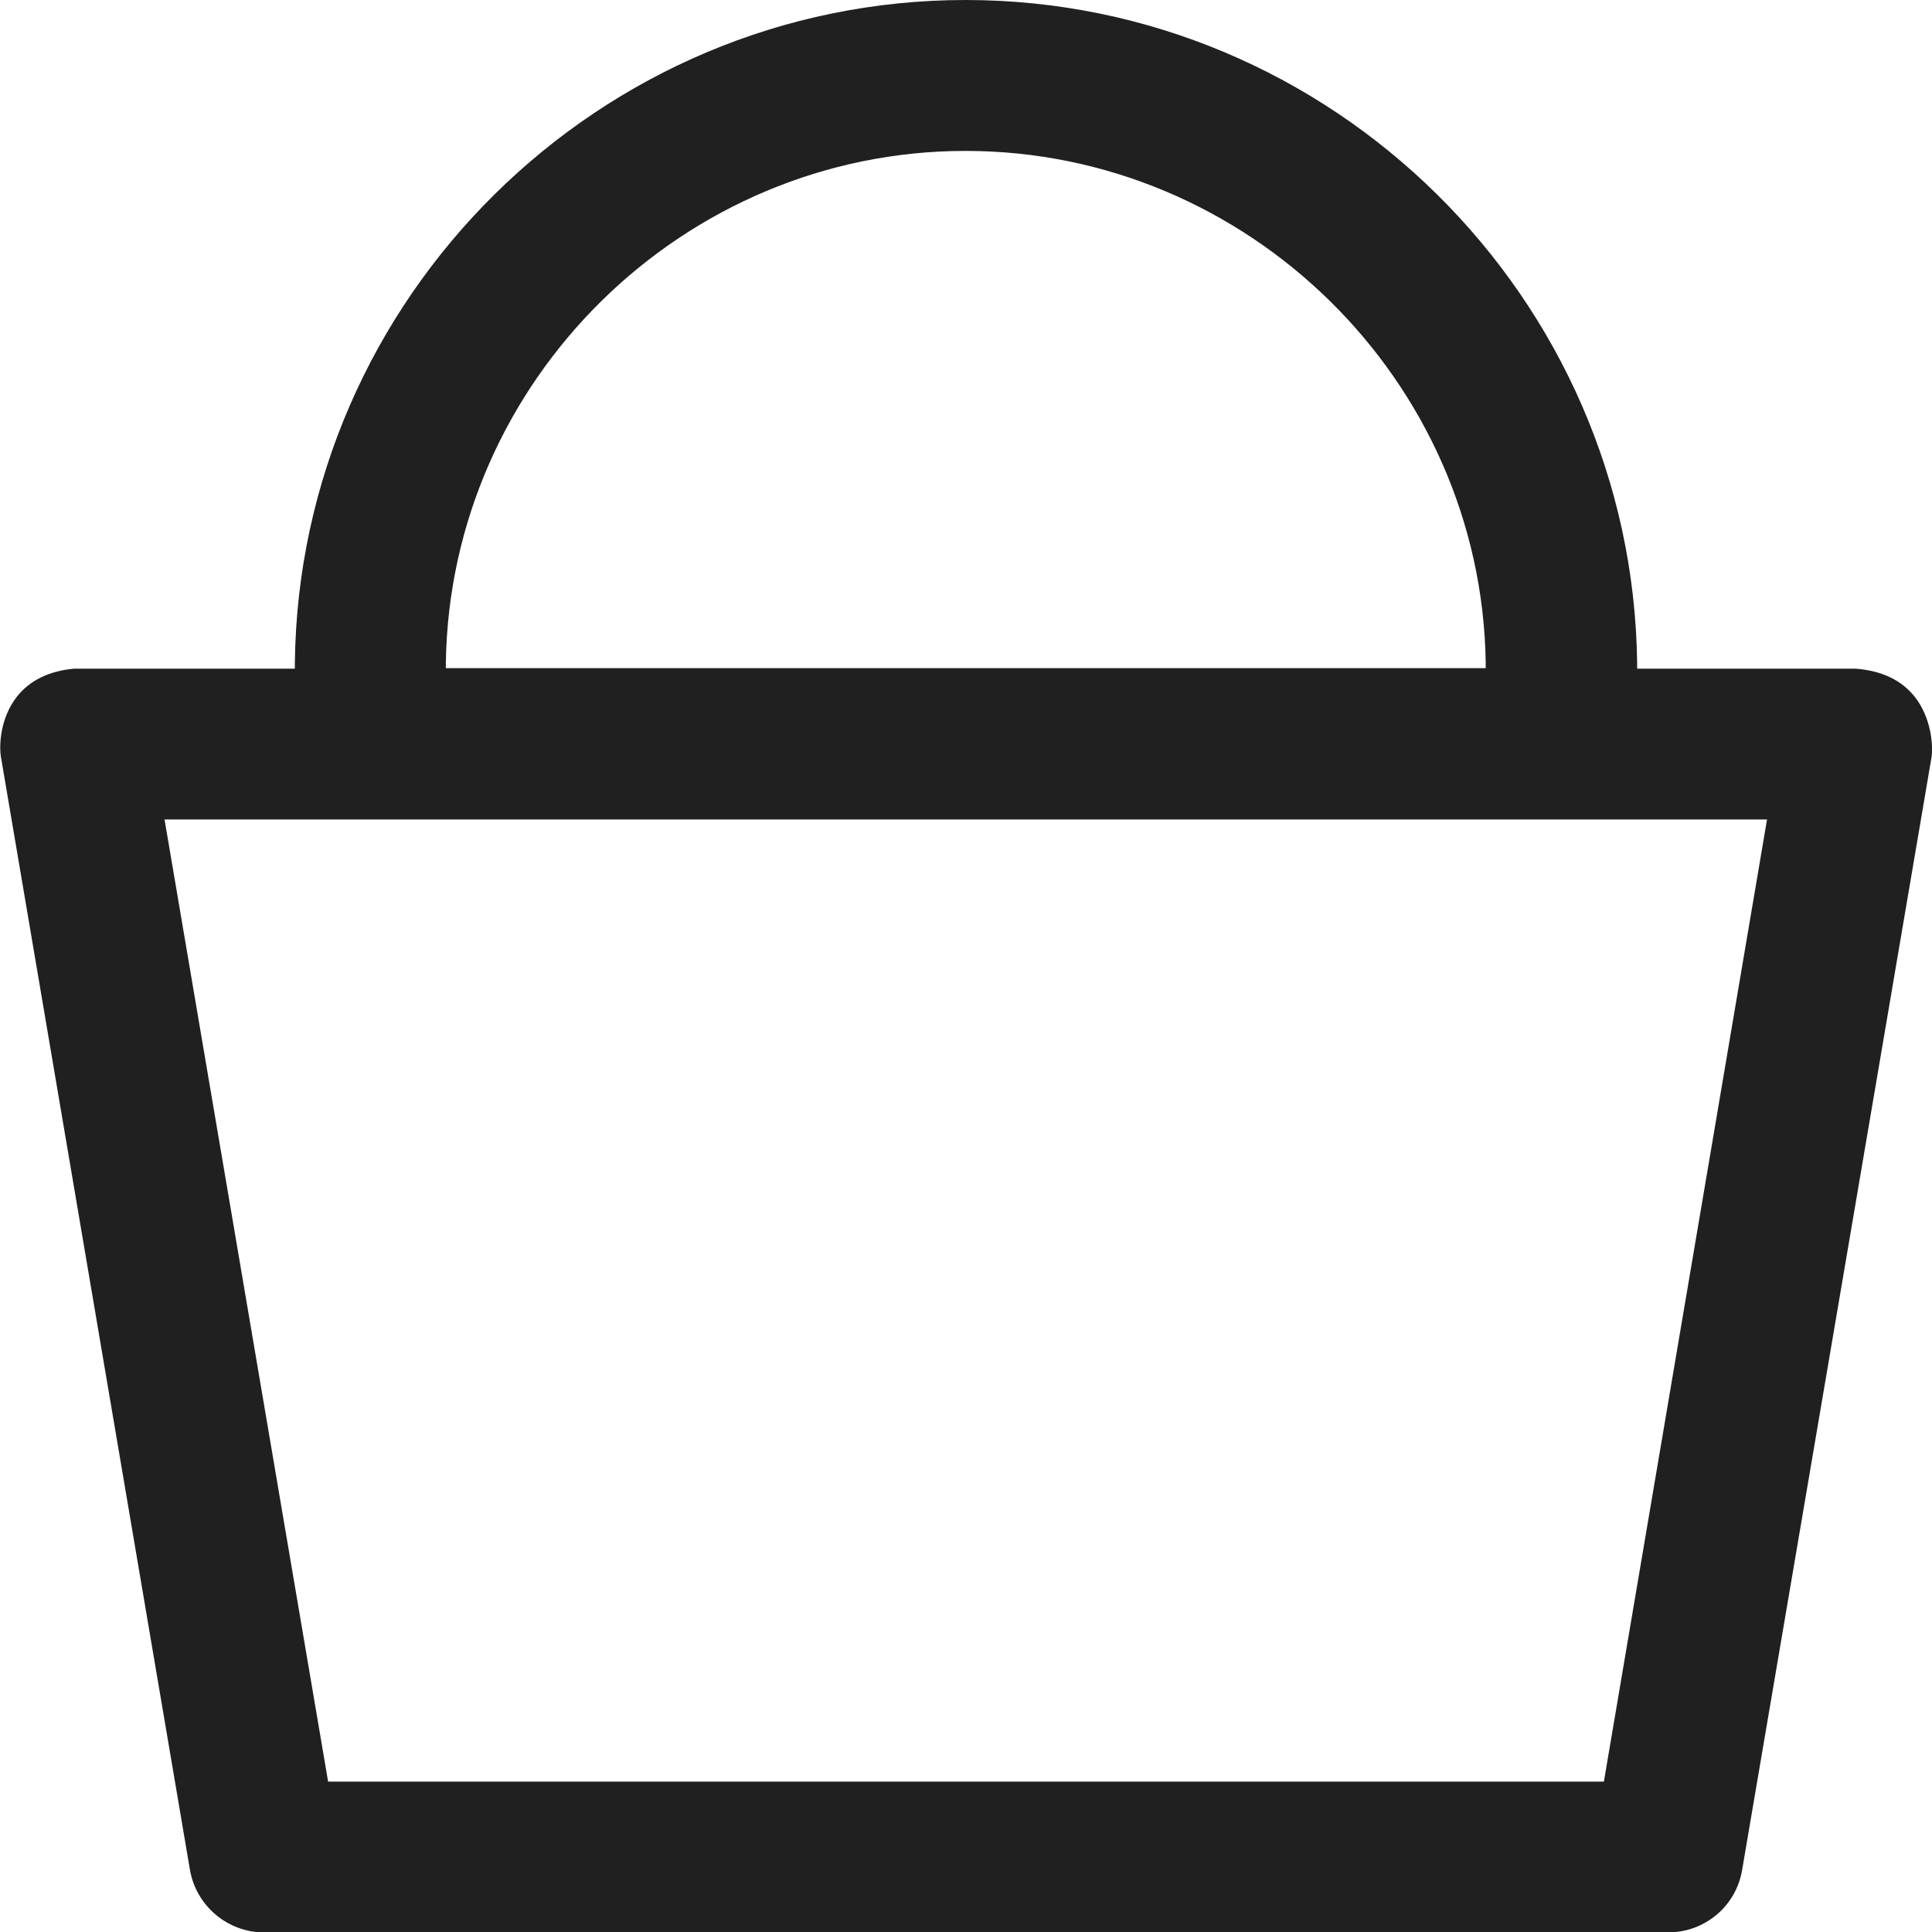 <svg width="18" height="18" viewBox="0 0 18 18" fill="none" xmlns="http://www.w3.org/2000/svg">
<path d="M17.841 6.494C17.719 6.34 17.539 6.25 17.291 6.23H15.253V6.181C15.212 2.77 12.408 0 8.996 0C5.588 0 2.784 2.77 2.747 6.181V6.23H0.689C0.461 6.25 0.273 6.34 0.155 6.494C-1.46186e-05 6.694 -0.008 6.947 0.008 7.048L1.769 17.417C1.826 17.756 2.12 18.004 2.462 18.004H15.538C15.884 18.004 16.174 17.76 16.231 17.422L17.996 7.053C18.012 6.93 17.988 6.682 17.841 6.494ZM8.996 1.406C11.625 1.406 13.802 3.545 13.842 6.172V6.225H4.154V6.172C4.194 3.545 6.367 1.406 8.996 1.406ZM16.463 7.635L14.943 16.599H3.057L1.533 7.635H16.463V7.635Z" fill="#202020"/>
</svg>
